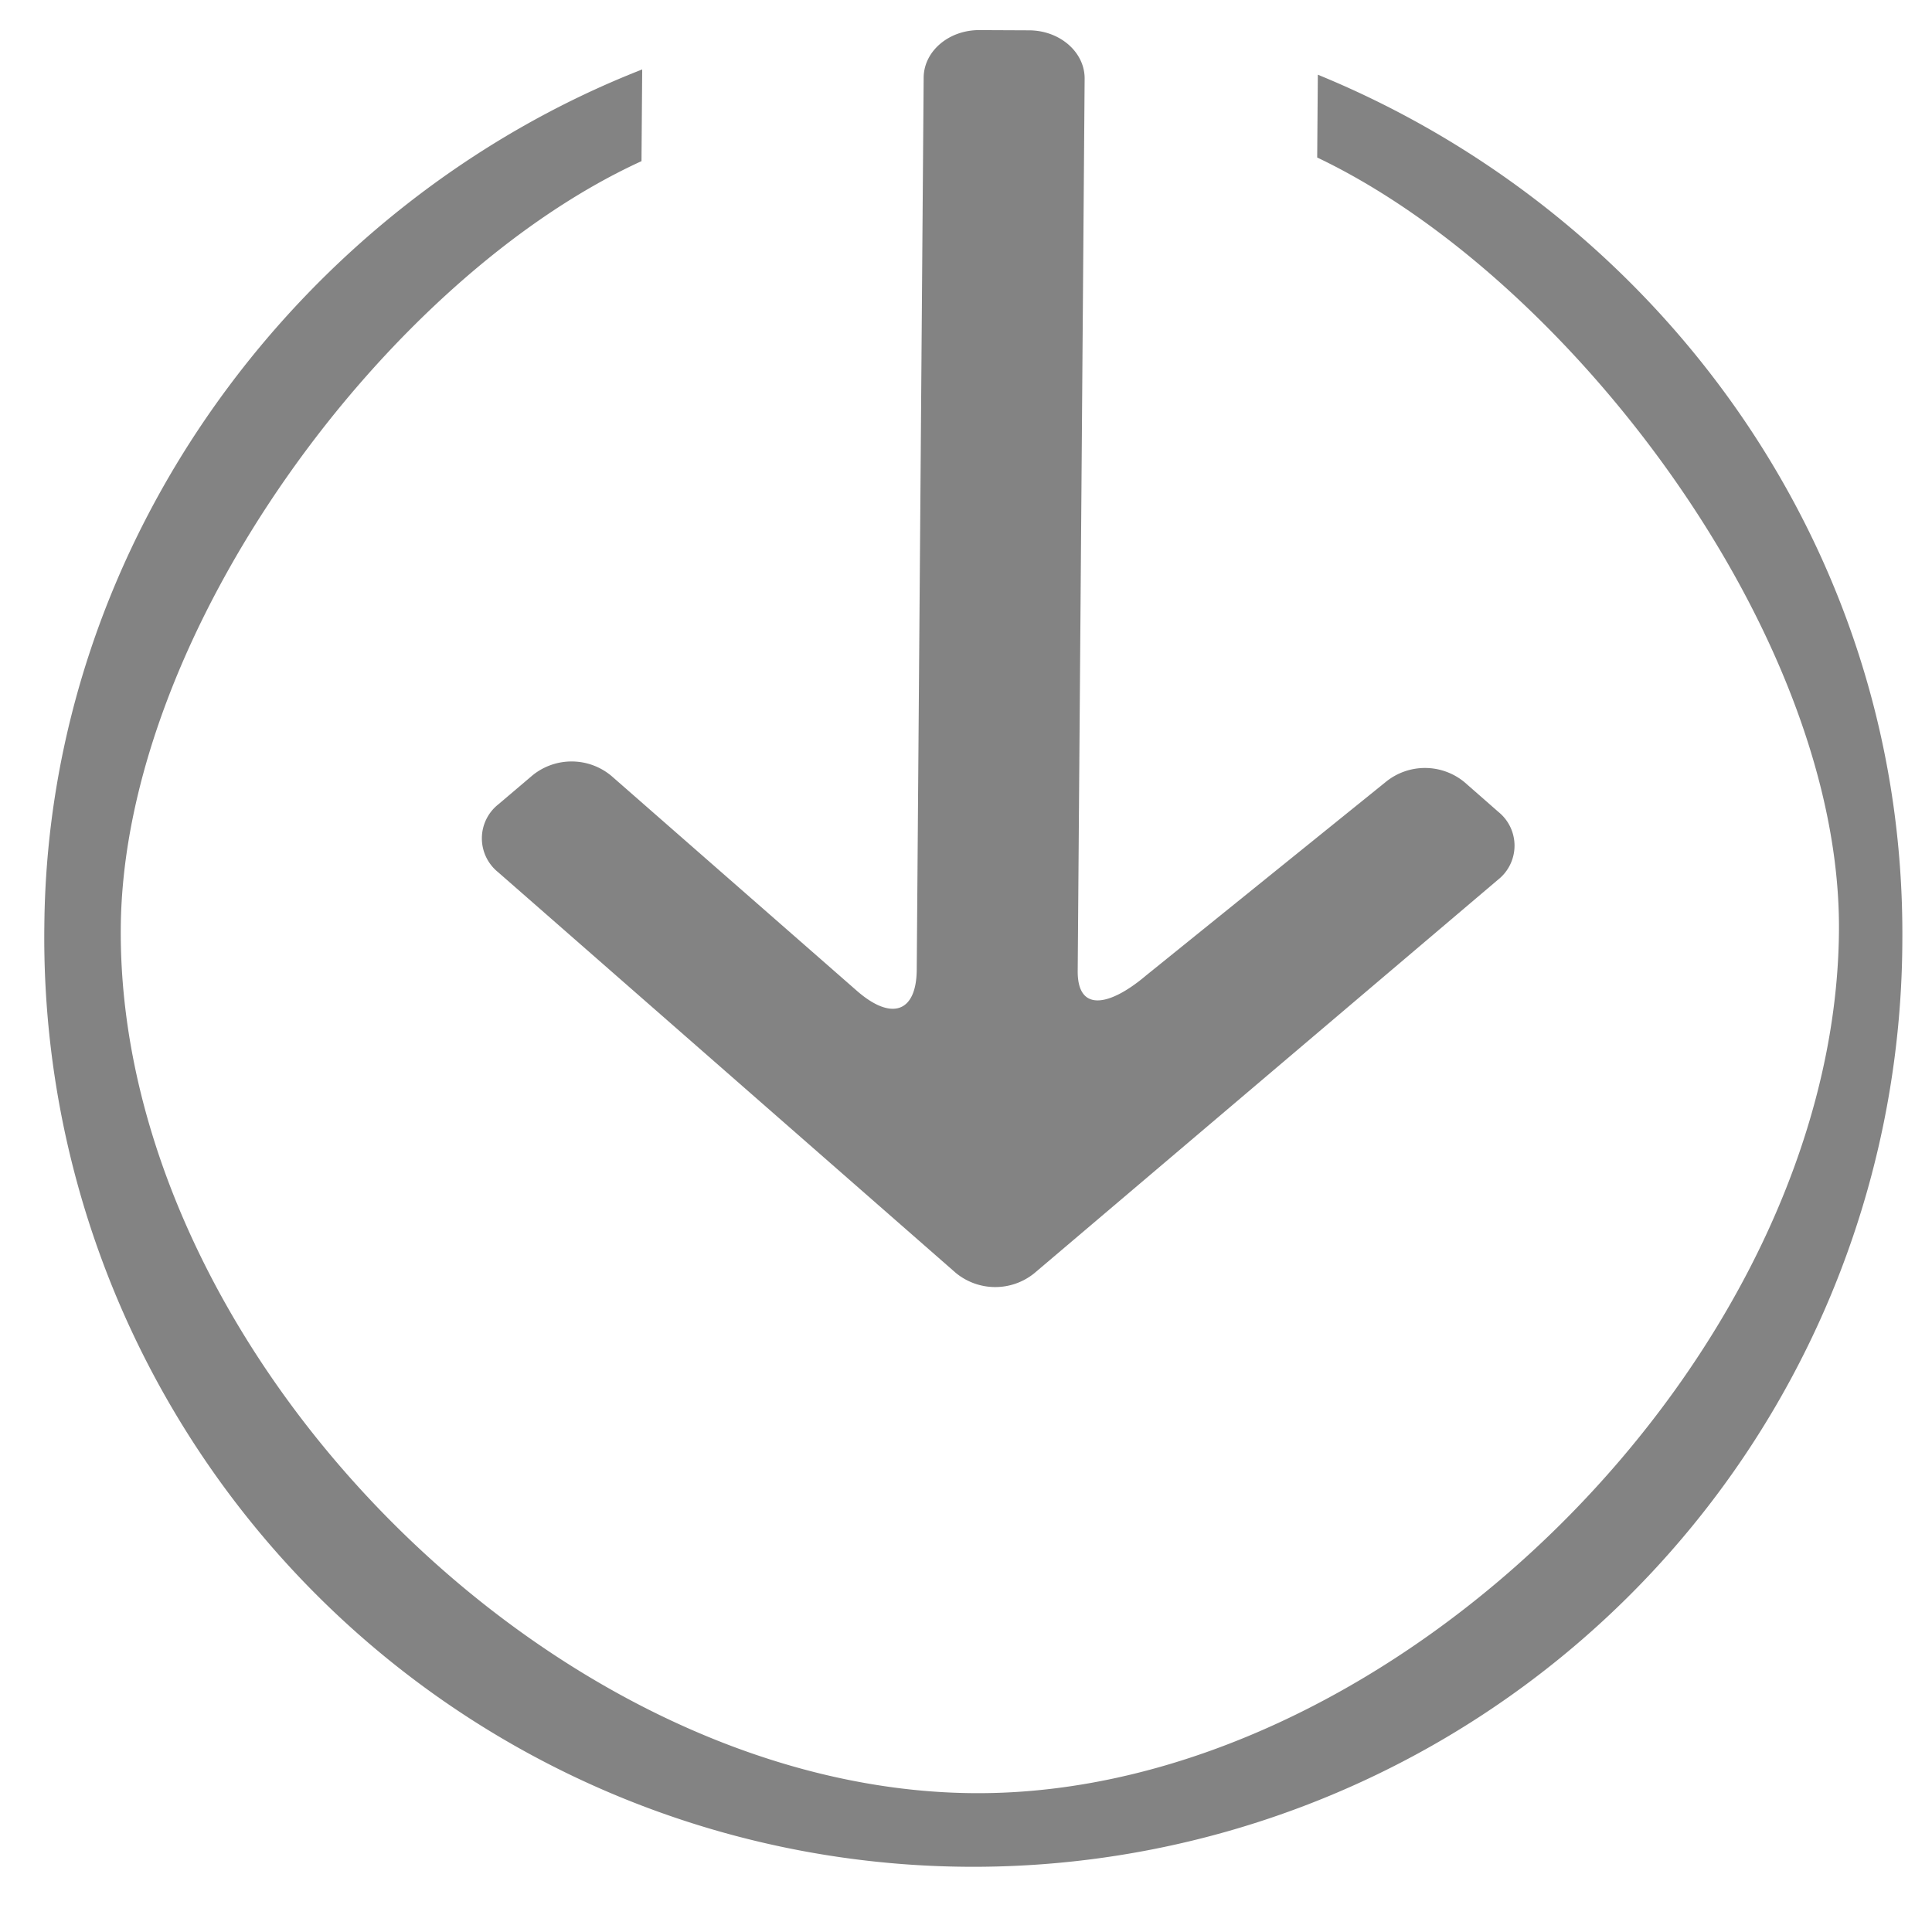 <svg id="Capa_1" data-name="Capa 1" xmlns="http://www.w3.org/2000/svg" viewBox="0 0 513.32 513.32"><defs><style>.cls-1{fill:#838383;}</style></defs><title>Artboard 1</title><path class="cls-1" d="M141.56,205.94l-9.13,7.75a11.52,11.52,0,0,0-.14,18L253.9,338.16a16.48,16.48,0,0,0,20.87.16L398,233.74a11.52,11.52,0,0,0,.14-18l-9-7.89a16.48,16.48,0,0,0-20.87-.16l-63.77,51.49c-9.36,7.94-18.25,10.11-18.16-1.22L288.18,20.9c.05-7-6.51-12.77-14.66-12.84L260.27,8c-8.15-.06-14.8,5.58-14.86,12.61l-1.84,237.06c-.09,11.33-6.71,13.64-15.94,5.55l-65.2-57.08A16.48,16.48,0,0,0,141.56,205.94Z"/><path class="cls-1" d="M505.44,249.94c.82-105.46-65.82-193.5-155.3-230.09l-.17,22C417,73.76,489.21,168.78,488.6,247.31c-.87,112.2-117.79,230-230,229.12S31.22,358.73,32.09,246.53C32.7,168,102.88,73.72,170.44,42.82l.19-24.37c-90,35.21-158,124.44-158.85,227.66a246.84,246.84,0,1,0,493.66,3.82Z"/></svg>